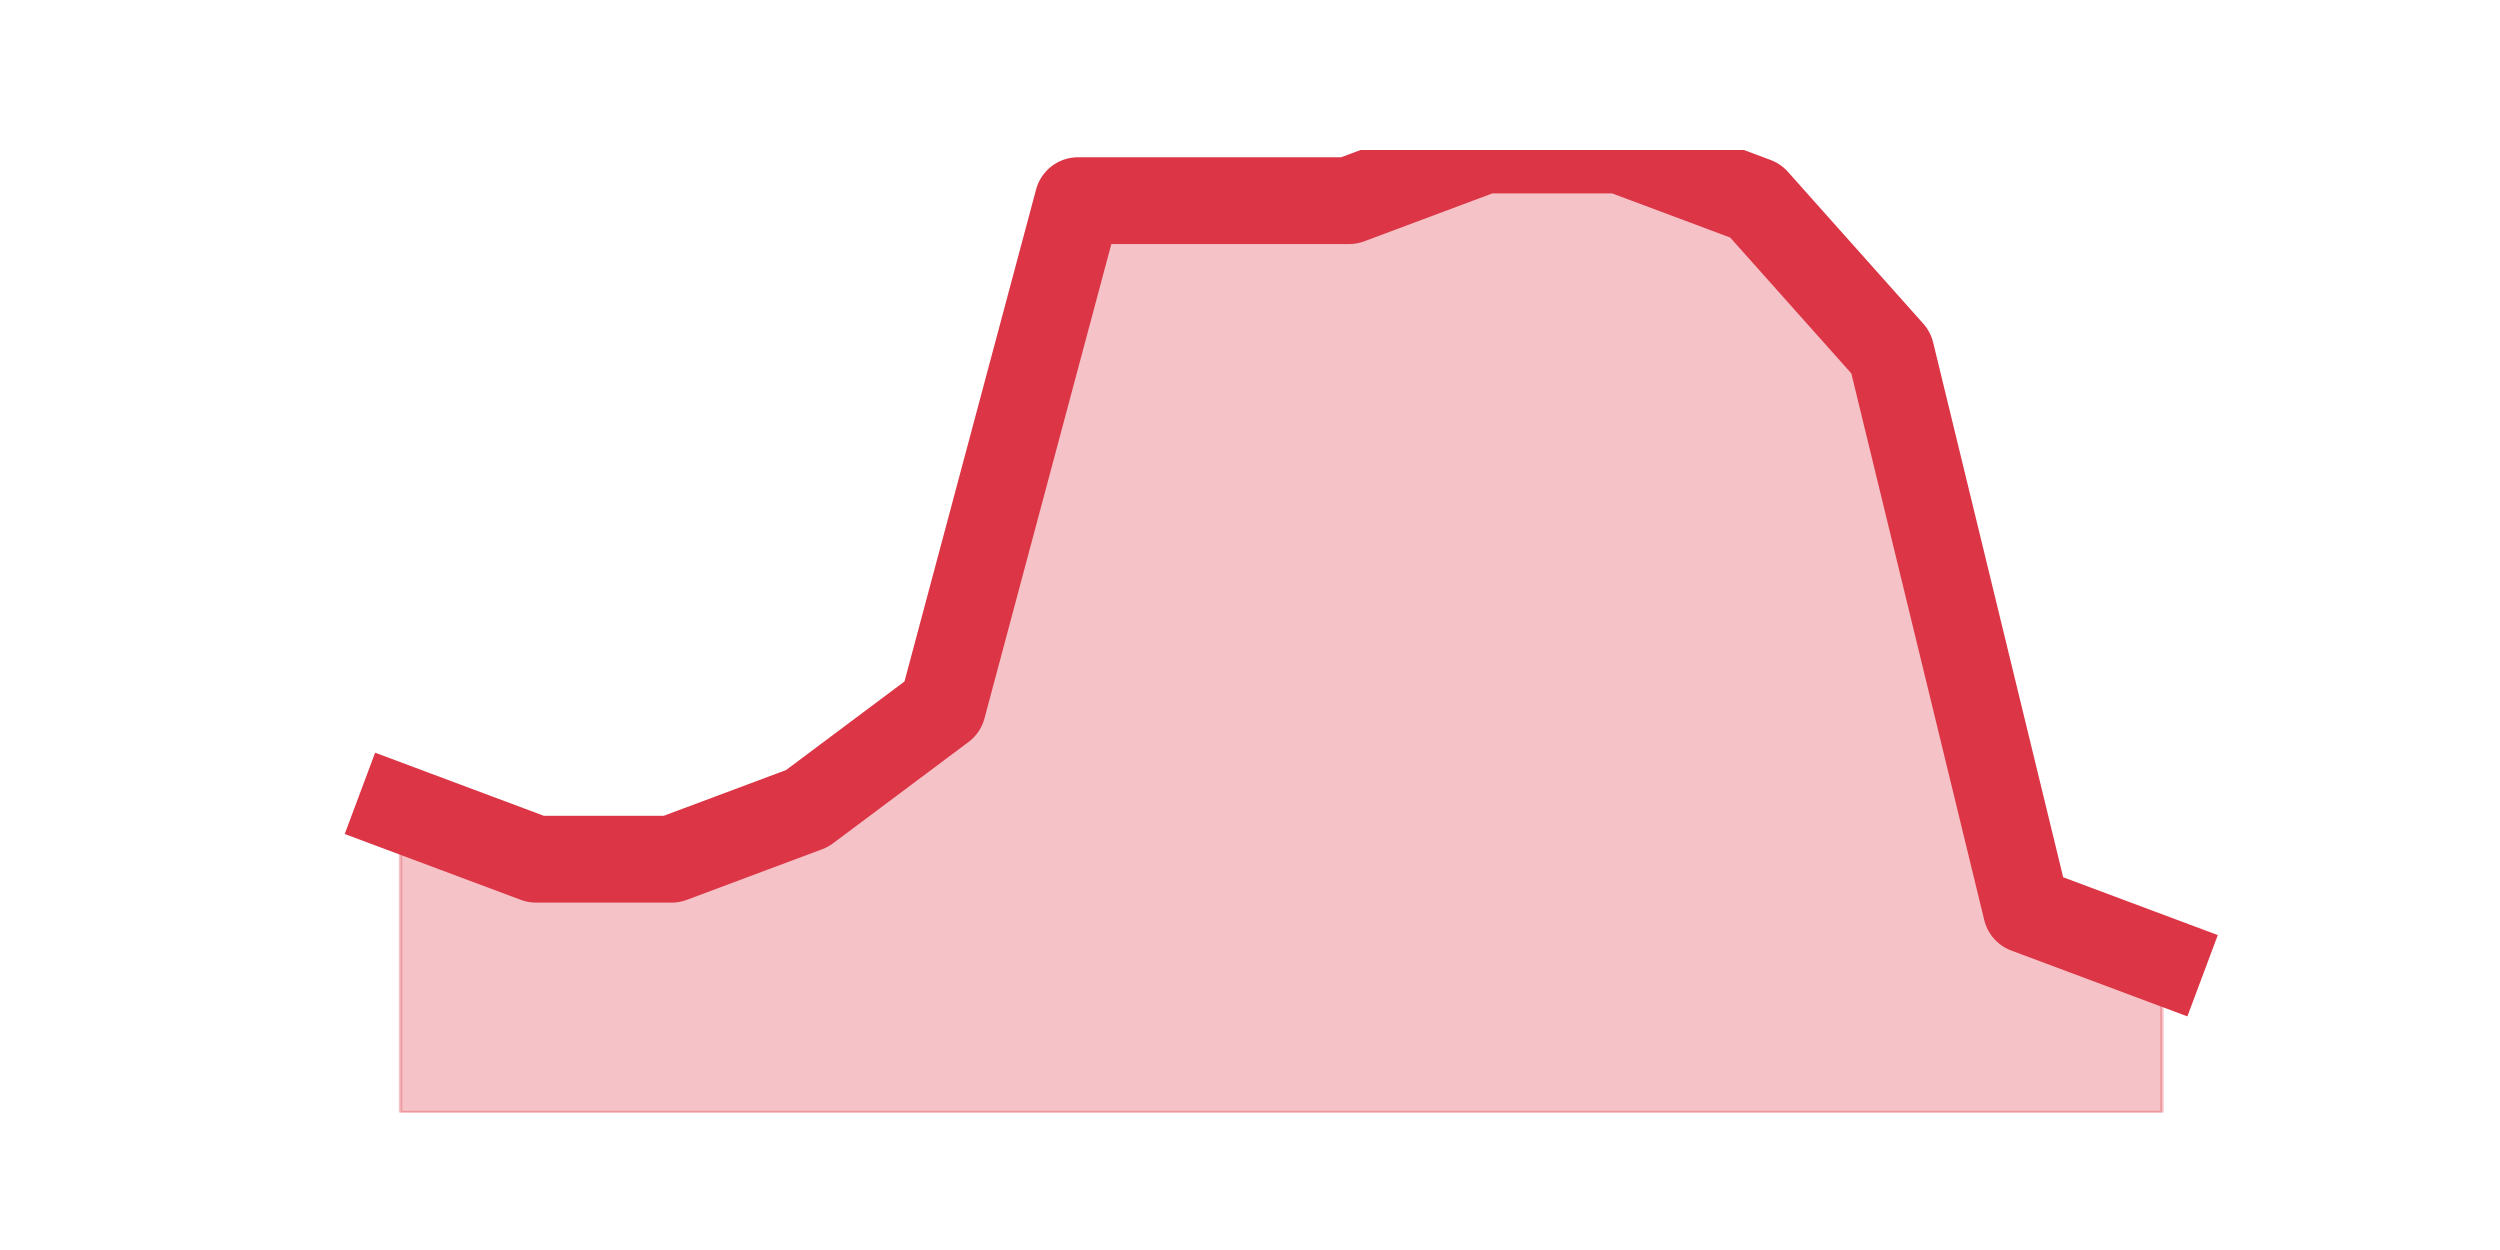 <?xml version="1.0" encoding="utf-8" standalone="no"?>
<!DOCTYPE svg PUBLIC "-//W3C//DTD SVG 1.1//EN"
  "http://www.w3.org/Graphics/SVG/1.1/DTD/svg11.dtd">
<svg height="360pt" version="1.1" viewBox="0 0 720 360" width="720pt" xmlns="http://www.w3.org/2000/svg" xmlns:xlink="http://www.w3.org/1999/xlink">
 <defs>
  <style type="text/css">*{stroke-linecap:butt;stroke-linejoin:round;}</style>
 </defs>
 <g id="figure_1">
  <g id="patch_1">
   <path d="M 0 360 
L 720 360 
L 720 0 
L 0 0 
z
" style="fill:none;"/>
  </g>
  <g id="axes_1">
   <g id="matplotlib.axis_1"/>
   <g id="matplotlib.axis_2"/>
   <g id="PolyCollection_1">
    <defs>
     <path d="M 115.364 -127.137 
L 115.364 -39.6 
L 154.385 -39.6 
L 193.406 -39.6 
L 232.427 -39.6 
L 271.448 -39.6 
L 310.469 -39.6 
L 349.49 -39.6 
L 388.51 -39.6 
L 427.531 -39.6 
L 466.552 -39.6 
L 505.573 -39.6 
L 544.594 -39.6 
L 583.615 -39.6 
L 622.636 -39.6 
L 622.636 -83.368 
L 622.636 -83.368 
L 583.615 -97.958 
L 544.594 -258.442 
L 505.573 -302.211 
L 466.552 -316.8 
L 427.531 -316.8 
L 388.51 -302.211 
L 349.49 -302.211 
L 310.469 -302.211 
L 271.448 -156.316 
L 232.427 -127.137 
L 193.406 -112.547 
L 154.385 -112.547 
L 115.364 -127.137 
z
" id="m51ed636bd3" style="stroke:#dc3545;stroke-opacity:0.3;"/>
    </defs>
    <g clip-path="url(#pe1613dee6e)">
     <use style="fill:#dc3545;fill-opacity:0.3;stroke:#dc3545;stroke-opacity:0.3;" x="0" xlink:href="#m51ed636bd3" y="360"/>
    </g>
   </g>
   <g id="line2d_1">
    <path clip-path="url(#pe1613dee6e)" d="M 115.364 232.863 
L 154.385 247.453 
L 193.406 247.453 
L 232.427 232.863 
L 271.448 203.684 
L 310.469 57.789 
L 349.49 57.789 
L 388.51 57.789 
L 427.531 43.2 
L 466.552 43.2 
L 505.573 57.789 
L 544.594 101.558 
L 583.615 262.042 
L 622.636 276.632 
" style="fill:none;stroke:#dc3545;stroke-linecap:square;stroke-width:25;"/>
   </g>
  </g>
 </g>
 <defs>
  <clipPath id="pe1613dee6e">
   <rect height="277.2" width="558" x="90" y="43.2"/>
  </clipPath>
 </defs>
</svg>
